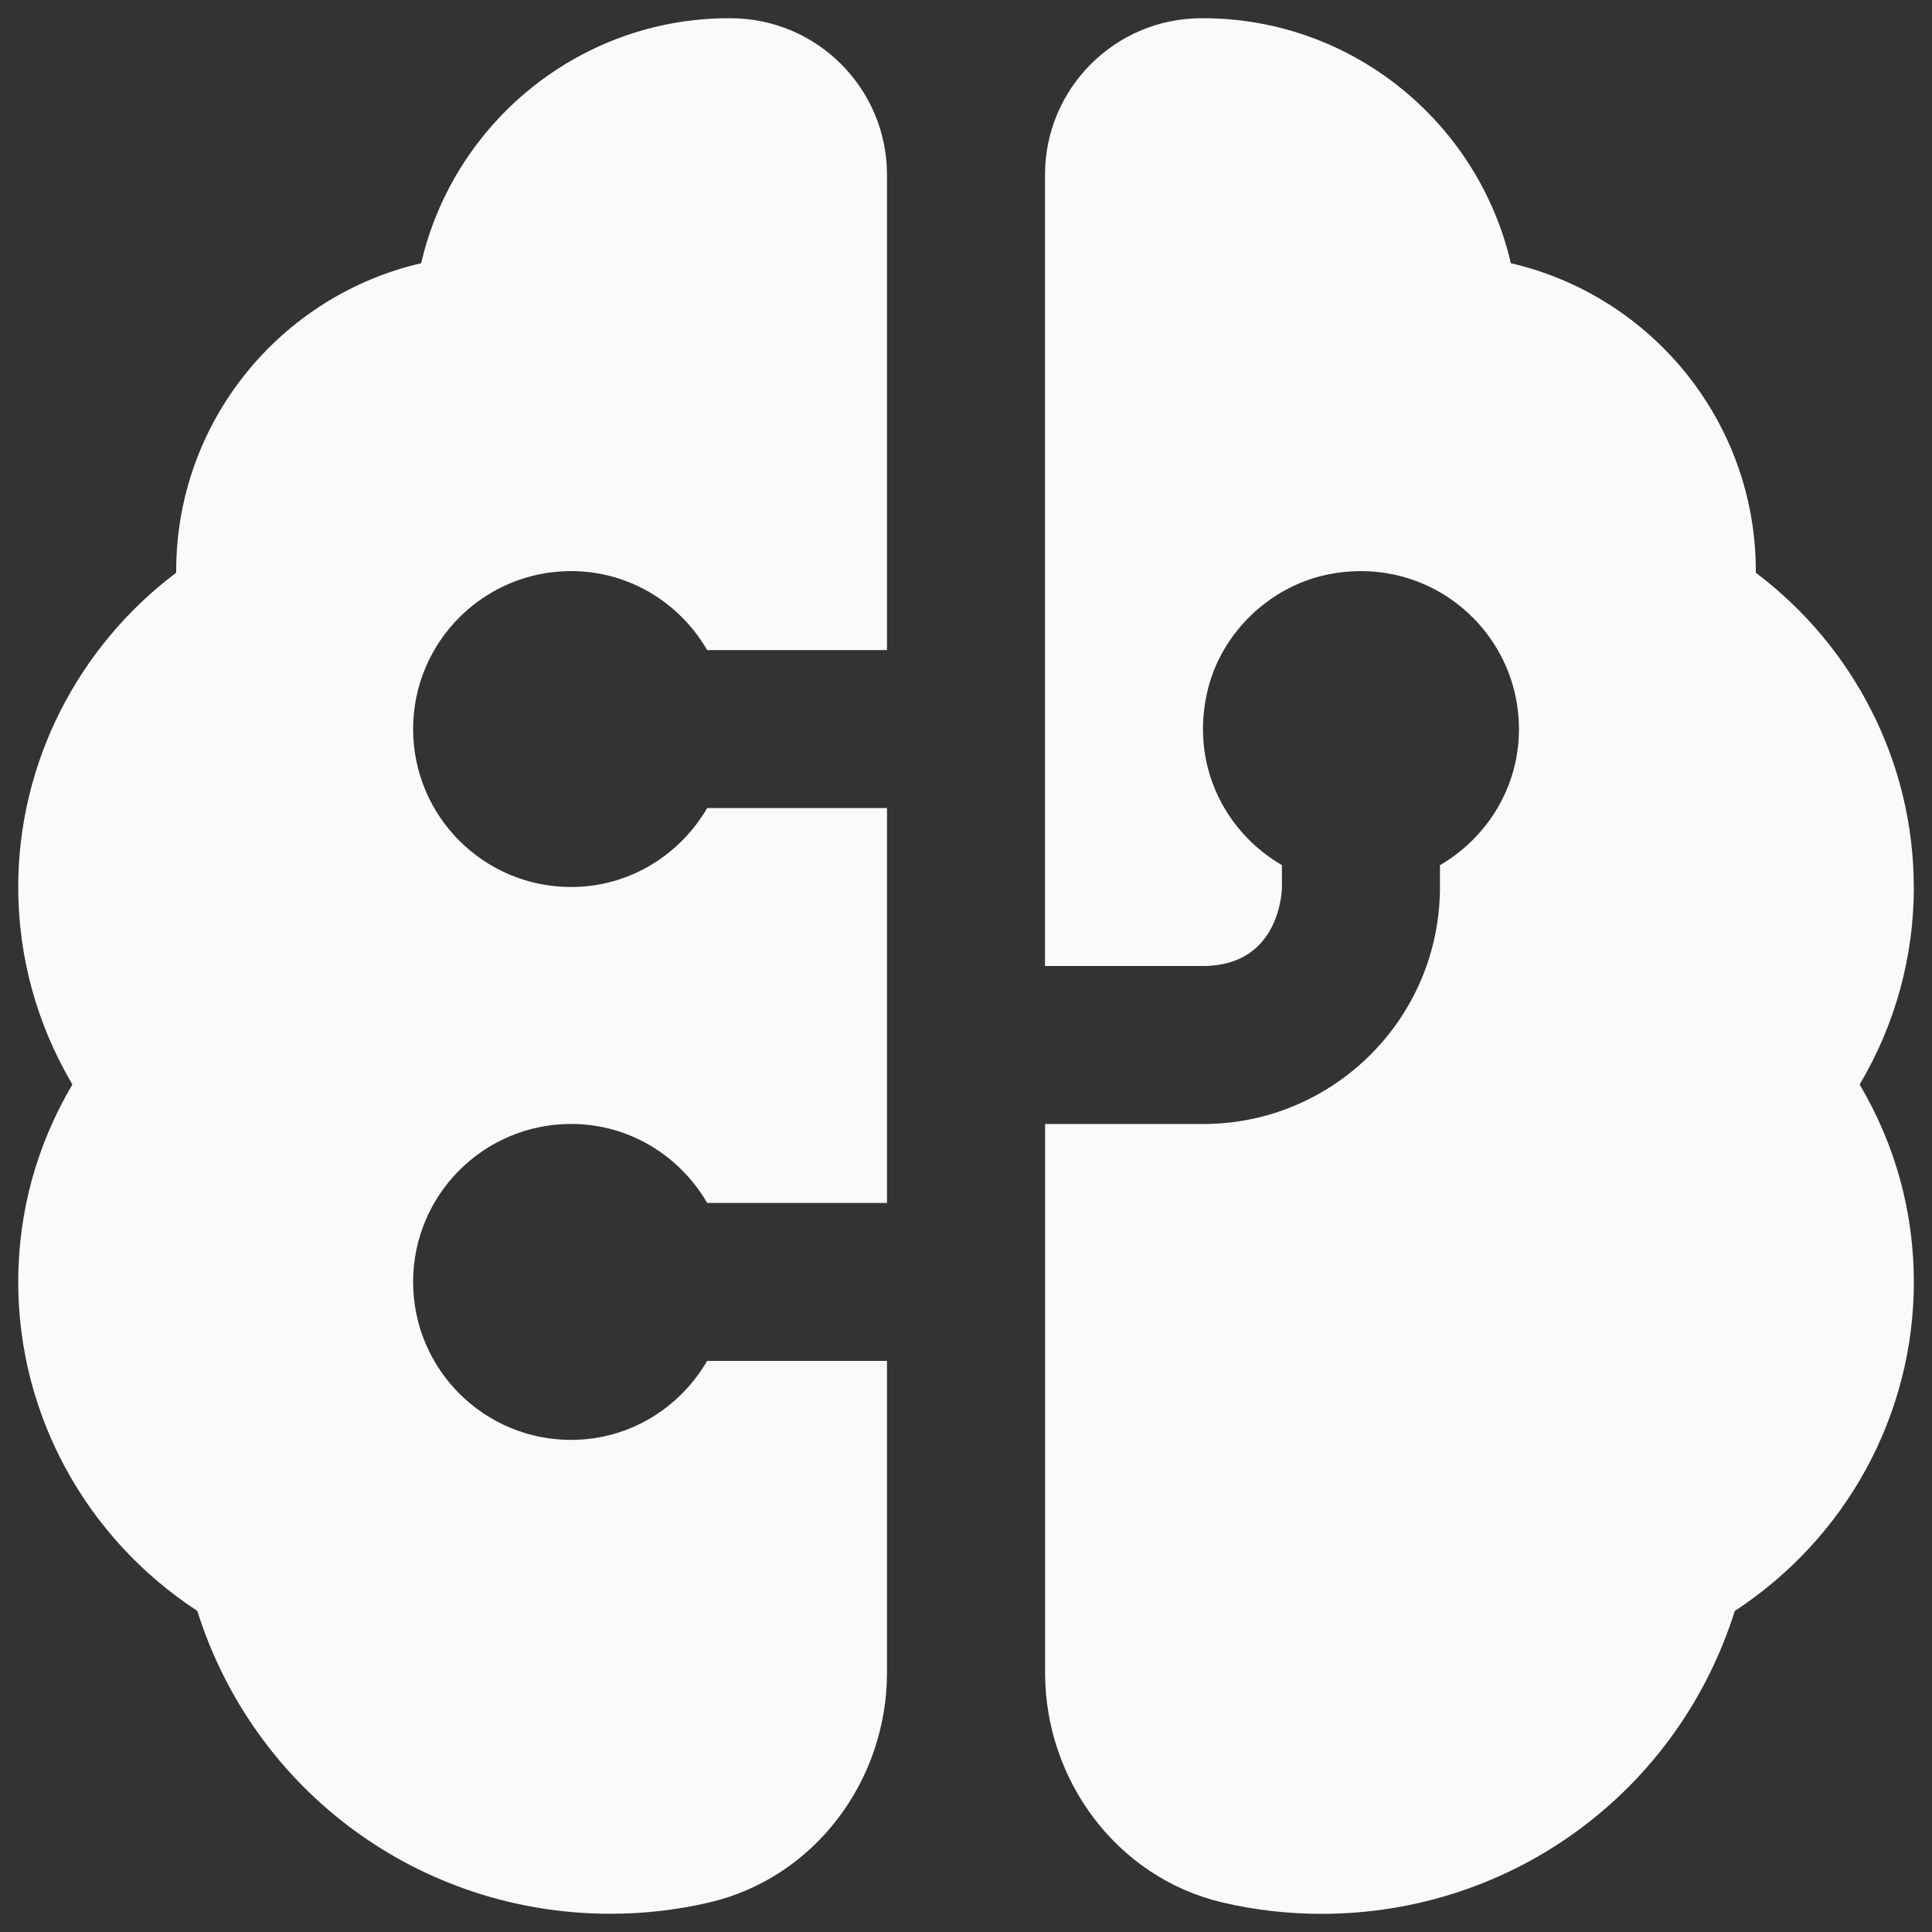 <svg width="53" height="53" viewBox="0 0 53 53" fill="none" xmlns="http://www.w3.org/2000/svg">
<rect x="0" y="0" width="53" height="53" fill="#333333" stroke="none"/>
<g clip-path="url(#clip0_1232_619)">
<path d="M24.333 37.333V45.883C24.333 48.847 22.349 51.512 19.463 52.188C18.592 52.392 17.684 52.5 16.75 52.5C11.502 52.5 6.968 49.129 5.412 44.191C2.361 42.195 0.5 38.82 0.5 35.167C0.5 33.247 1.009 31.403 1.986 29.75C1.011 28.097 0.5 26.253 0.5 24.333C0.5 20.936 2.129 17.747 4.833 15.712V15.667C4.833 11.556 7.708 8.107 11.554 7.221C12.441 3.377 15.892 0.5 20 0.5H20.048C22.416 0.506 24.333 2.43 24.333 4.799V17.833H19.4C18.65 16.544 17.268 15.667 15.667 15.667C13.273 15.667 11.333 17.606 11.333 20C11.333 22.394 13.273 24.333 15.667 24.333C17.266 24.333 18.648 23.456 19.4 22.167H24.333V33H19.4C18.65 31.711 17.268 30.833 15.667 30.833C13.273 30.833 11.333 32.773 11.333 35.167C11.333 37.561 13.273 39.5 15.667 39.5C17.266 39.5 18.648 38.623 19.4 37.333H24.333ZM52.5 24.333C52.5 20.936 50.871 17.747 48.167 15.712V15.667C48.167 11.556 45.291 8.107 41.446 7.221C40.559 3.377 37.108 0.5 33 0.5H32.952C30.584 0.506 28.667 2.428 28.667 4.796V26.5H33C35.167 26.5 35.167 24.333 35.167 24.333V23.733C33.592 22.817 32.634 20.96 33.134 18.915C33.516 17.355 34.827 16.096 36.397 15.766C39.201 15.179 41.669 17.302 41.669 20.002C41.669 21.601 40.791 22.983 39.502 23.735V24.335C39.502 27.926 36.592 30.835 33.002 30.835H28.669V45.885C28.669 48.849 30.654 51.514 33.537 52.19C34.408 52.394 35.318 52.502 36.252 52.502C41.5 52.502 46.035 49.131 47.59 44.193C50.641 42.197 52.502 38.822 52.502 35.169C52.502 33.249 51.993 31.405 51.016 29.752C51.991 28.099 52.502 26.255 52.502 24.335L52.5 24.333Z" fill="#F9FAFB"/>
</g>
<defs>
<clipPath id="clip0_1232_619">
<rect width="52" height="52" fill="white" transform="translate(0.5 0.5)"/>
</clipPath>
</defs>
</svg>
